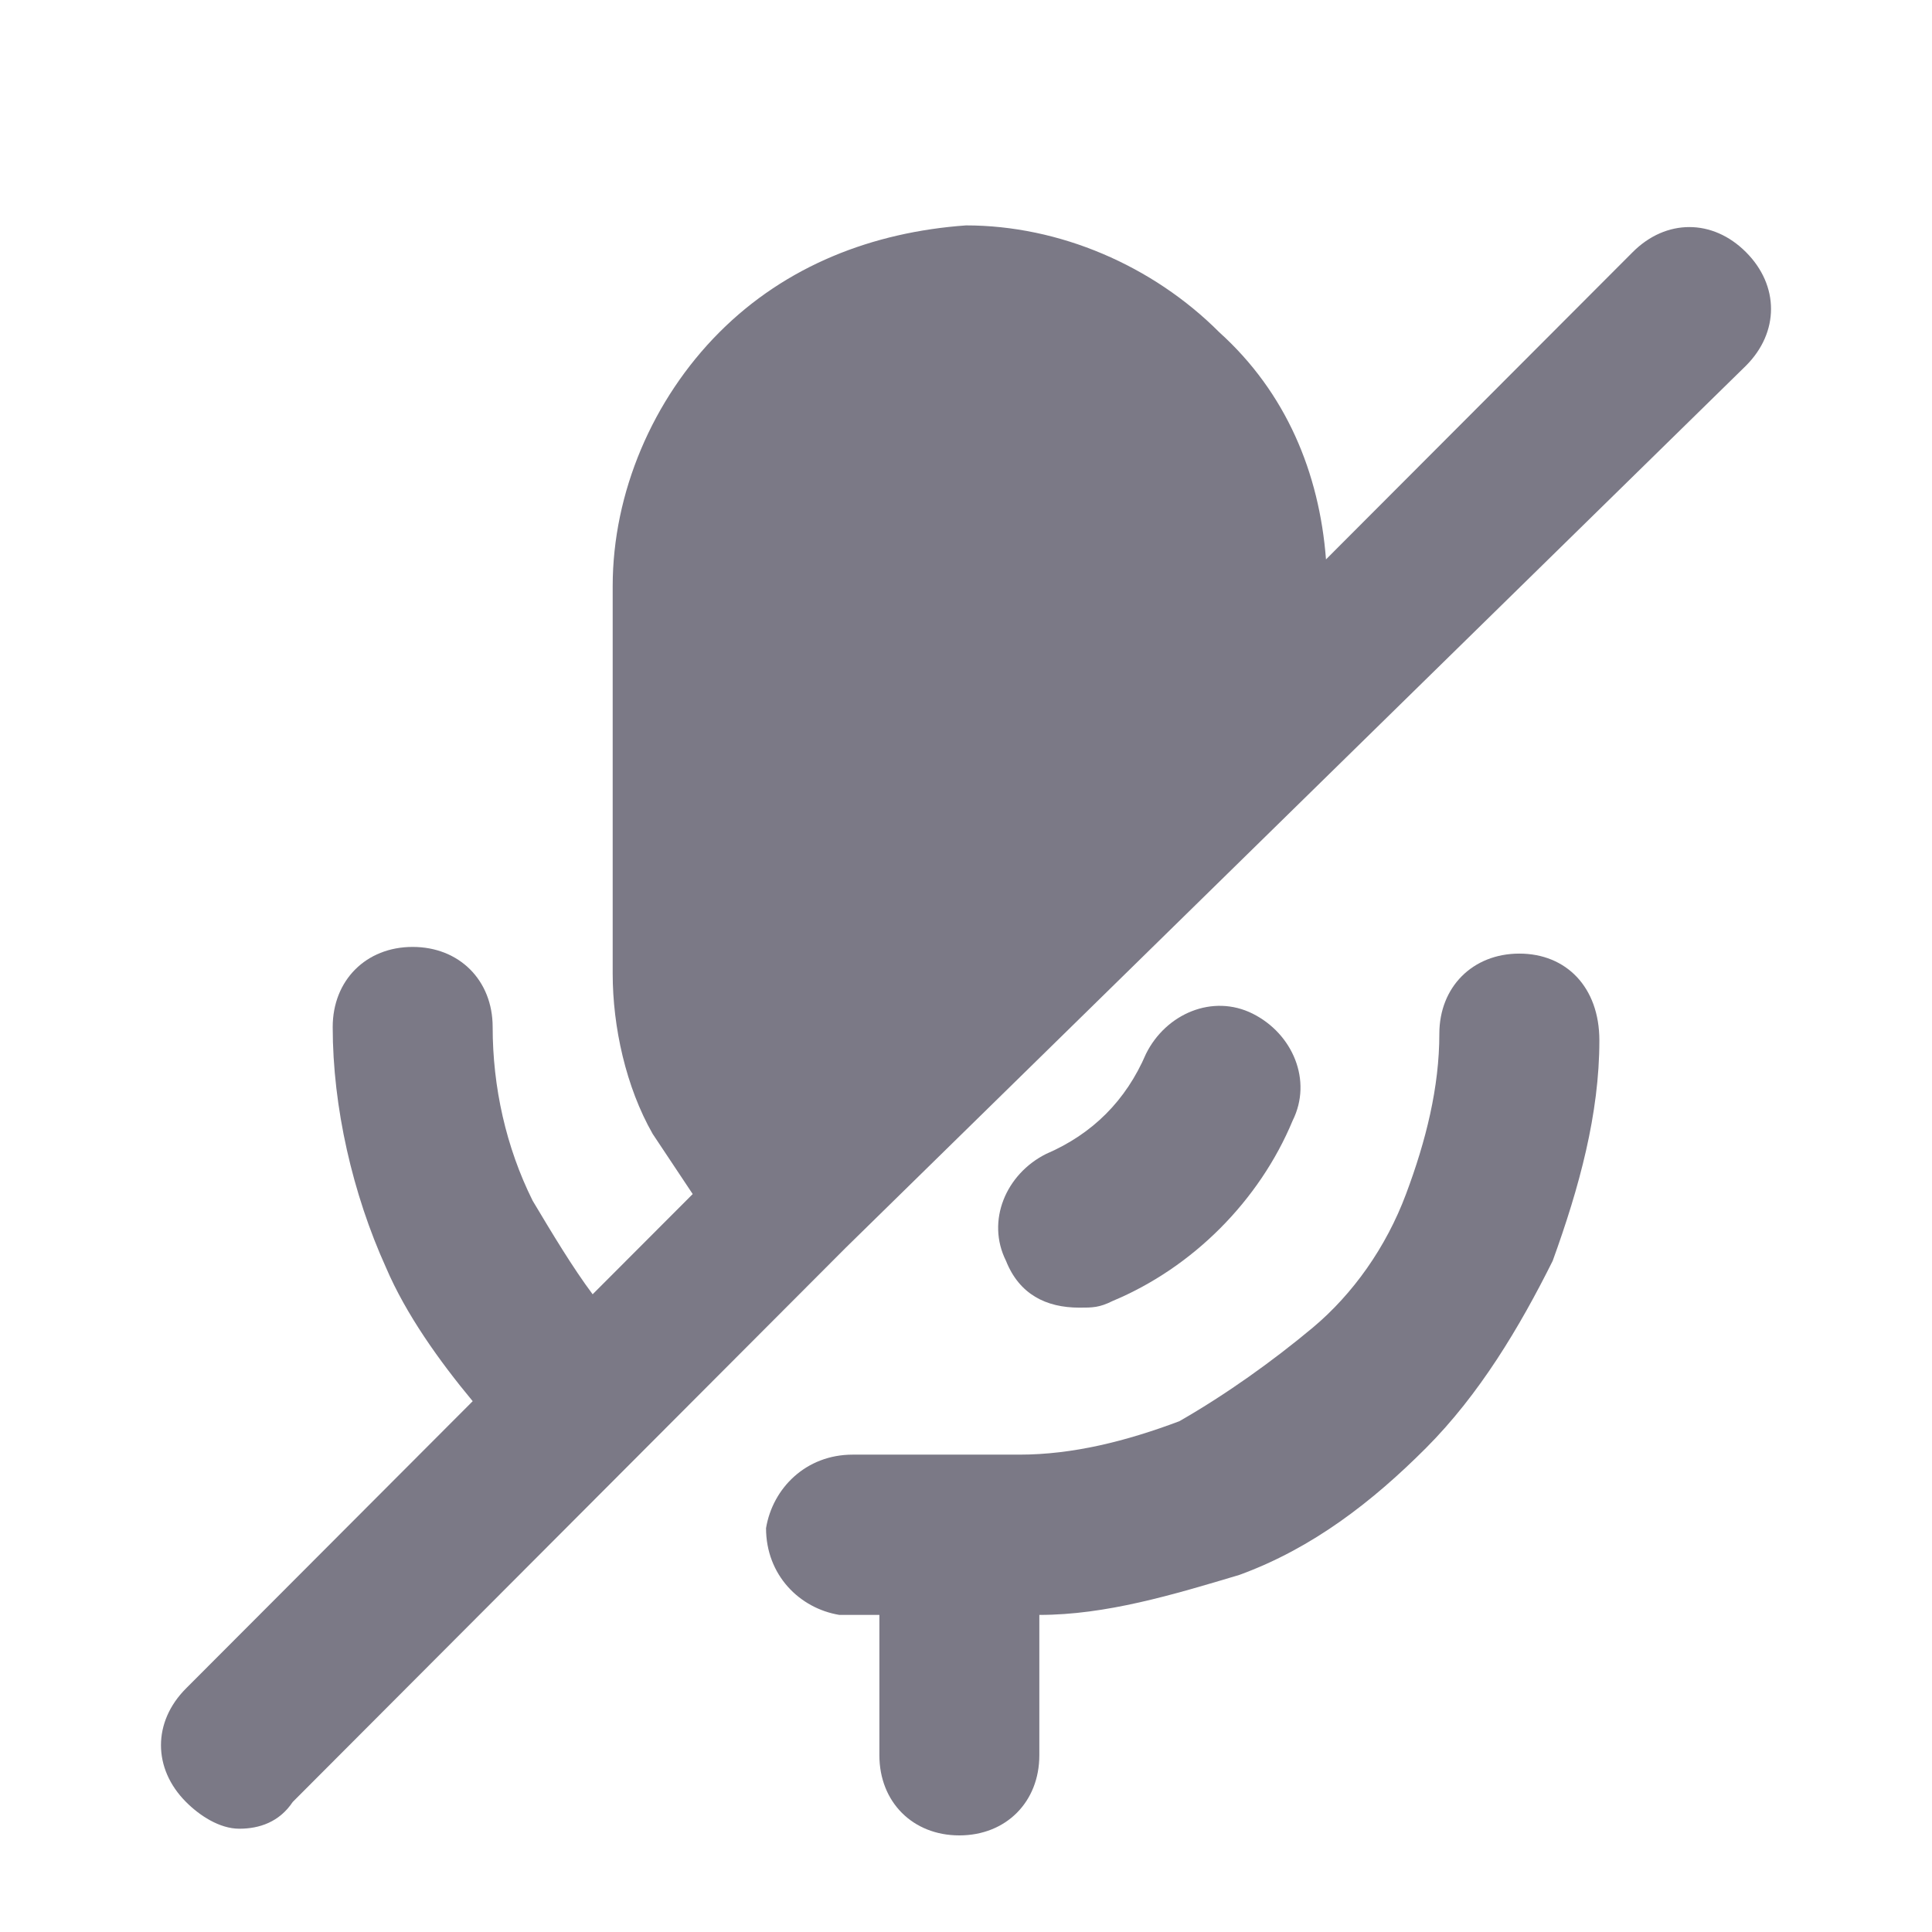 <svg width="24" height="24" viewBox="0 0 24 24" fill="none" xmlns="http://www.w3.org/2000/svg">
<path d="M18.874 11.846C18.294 11.846 17.88 12.261 17.88 12.842C17.88 13.505 17.715 14.169 17.466 14.833C17.218 15.497 16.803 16.078 16.307 16.493C15.81 16.908 15.23 17.323 14.65 17.655C13.988 17.904 13.325 18.07 12.663 18.07H11.255C11.007 18.07 10.841 18.07 10.592 18.07C10.013 18.07 9.599 18.485 9.516 18.983C9.516 19.564 9.93 19.979 10.427 20.061C10.592 20.061 10.758 20.061 10.924 20.061V21.804C10.924 22.385 11.338 22.8 11.917 22.8C12.497 22.8 12.911 22.385 12.911 21.804V20.061C13.739 20.061 14.568 19.812 15.396 19.564C16.307 19.232 17.052 18.651 17.715 17.987C18.377 17.323 18.874 16.493 19.288 15.663C19.619 14.75 19.868 13.837 19.868 12.925C19.868 12.261 19.454 11.846 18.874 11.846Z" fill="#7B7986"/>
<path d="M13.408 16.244C13.573 16.244 13.656 16.244 13.822 16.161C14.816 15.746 15.644 14.916 16.058 13.92C16.306 13.422 16.058 12.841 15.561 12.592C15.064 12.344 14.484 12.592 14.236 13.091C13.987 13.671 13.573 14.086 12.994 14.335C12.497 14.584 12.248 15.165 12.497 15.663C12.662 16.078 12.994 16.244 13.408 16.244Z" fill="#7B7986"/>
<path d="M21.689 3.132C21.275 2.717 20.696 2.717 20.282 3.132L16.472 6.949C16.389 5.871 15.975 4.875 15.147 4.128C14.319 3.298 13.159 2.8 12 2.8C10.841 2.883 9.764 3.298 8.936 4.128C8.108 4.958 7.611 6.12 7.611 7.281V12.095C7.611 12.758 7.776 13.505 8.108 14.086C8.273 14.335 8.439 14.584 8.605 14.833L7.362 16.078C7.114 15.746 6.865 15.331 6.617 14.916C6.286 14.252 6.12 13.505 6.12 12.758C6.12 12.178 5.706 11.763 5.126 11.763C4.547 11.763 4.133 12.178 4.133 12.758C4.133 13.754 4.381 14.833 4.795 15.746C5.043 16.327 5.458 16.908 5.872 17.406L2.311 20.974C1.896 21.389 1.896 21.97 2.311 22.385C2.476 22.551 2.725 22.717 2.973 22.717C3.222 22.717 3.47 22.634 3.636 22.385L10.509 15.497L21.689 4.543C22.104 4.128 22.104 3.547 21.689 3.132Z" fill="#7B7986"/>
</svg>
